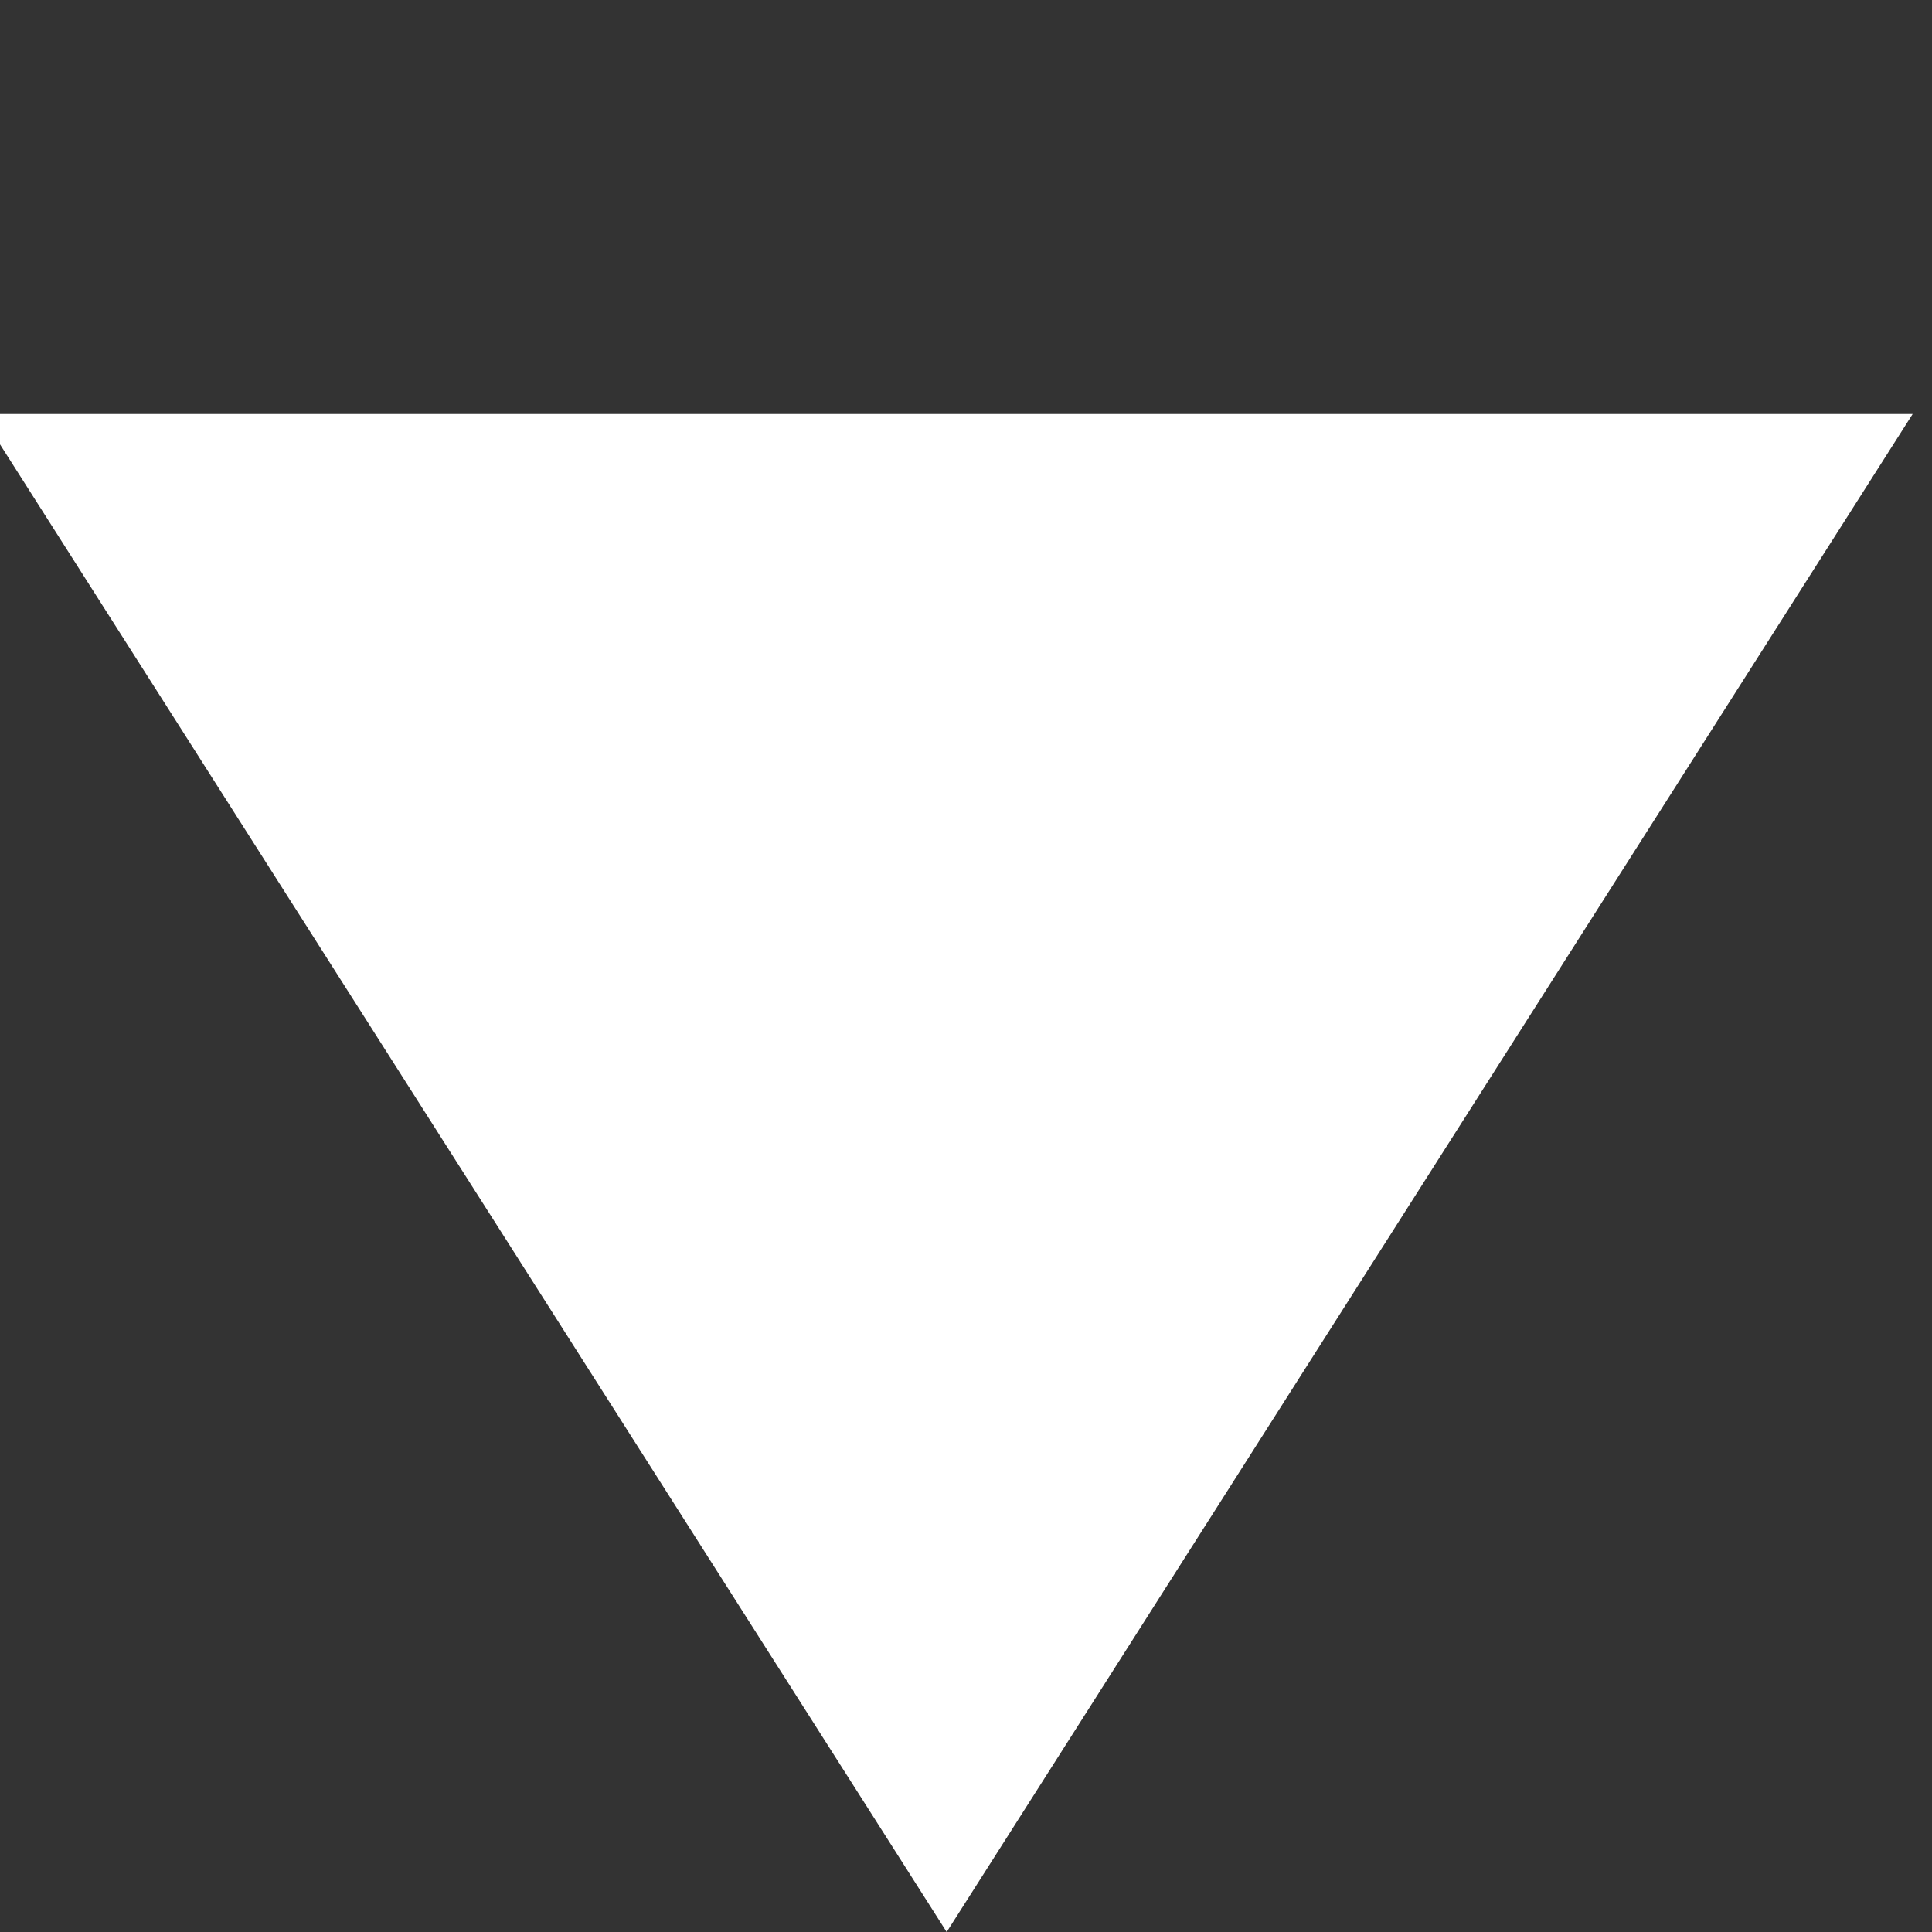 <?xml version="1.0" encoding="UTF-8"?><!DOCTYPE svg PUBLIC "-//W3C//DTD SVG 1.1//EN"
        "http://www.w3.org/Graphics/SVG/1.1/DTD/svg11.dtd">
<svg xmlns:xlink="http://www.w3.org/1999/xlink" xmlns="http://www.w3.org/2000/svg"
     version="1.1" width="11px" height="11px"
     viewBox="5 5 14 14">
    <rect x="5" y="5" width="14" height="14" fill="#333333" stroke="none"/>
    <path fill="#FFFFFF" d="M8,5.14V19.14L19,12.14L8,5.14Z" transform="rotate(90 12 12)"/>
</svg>